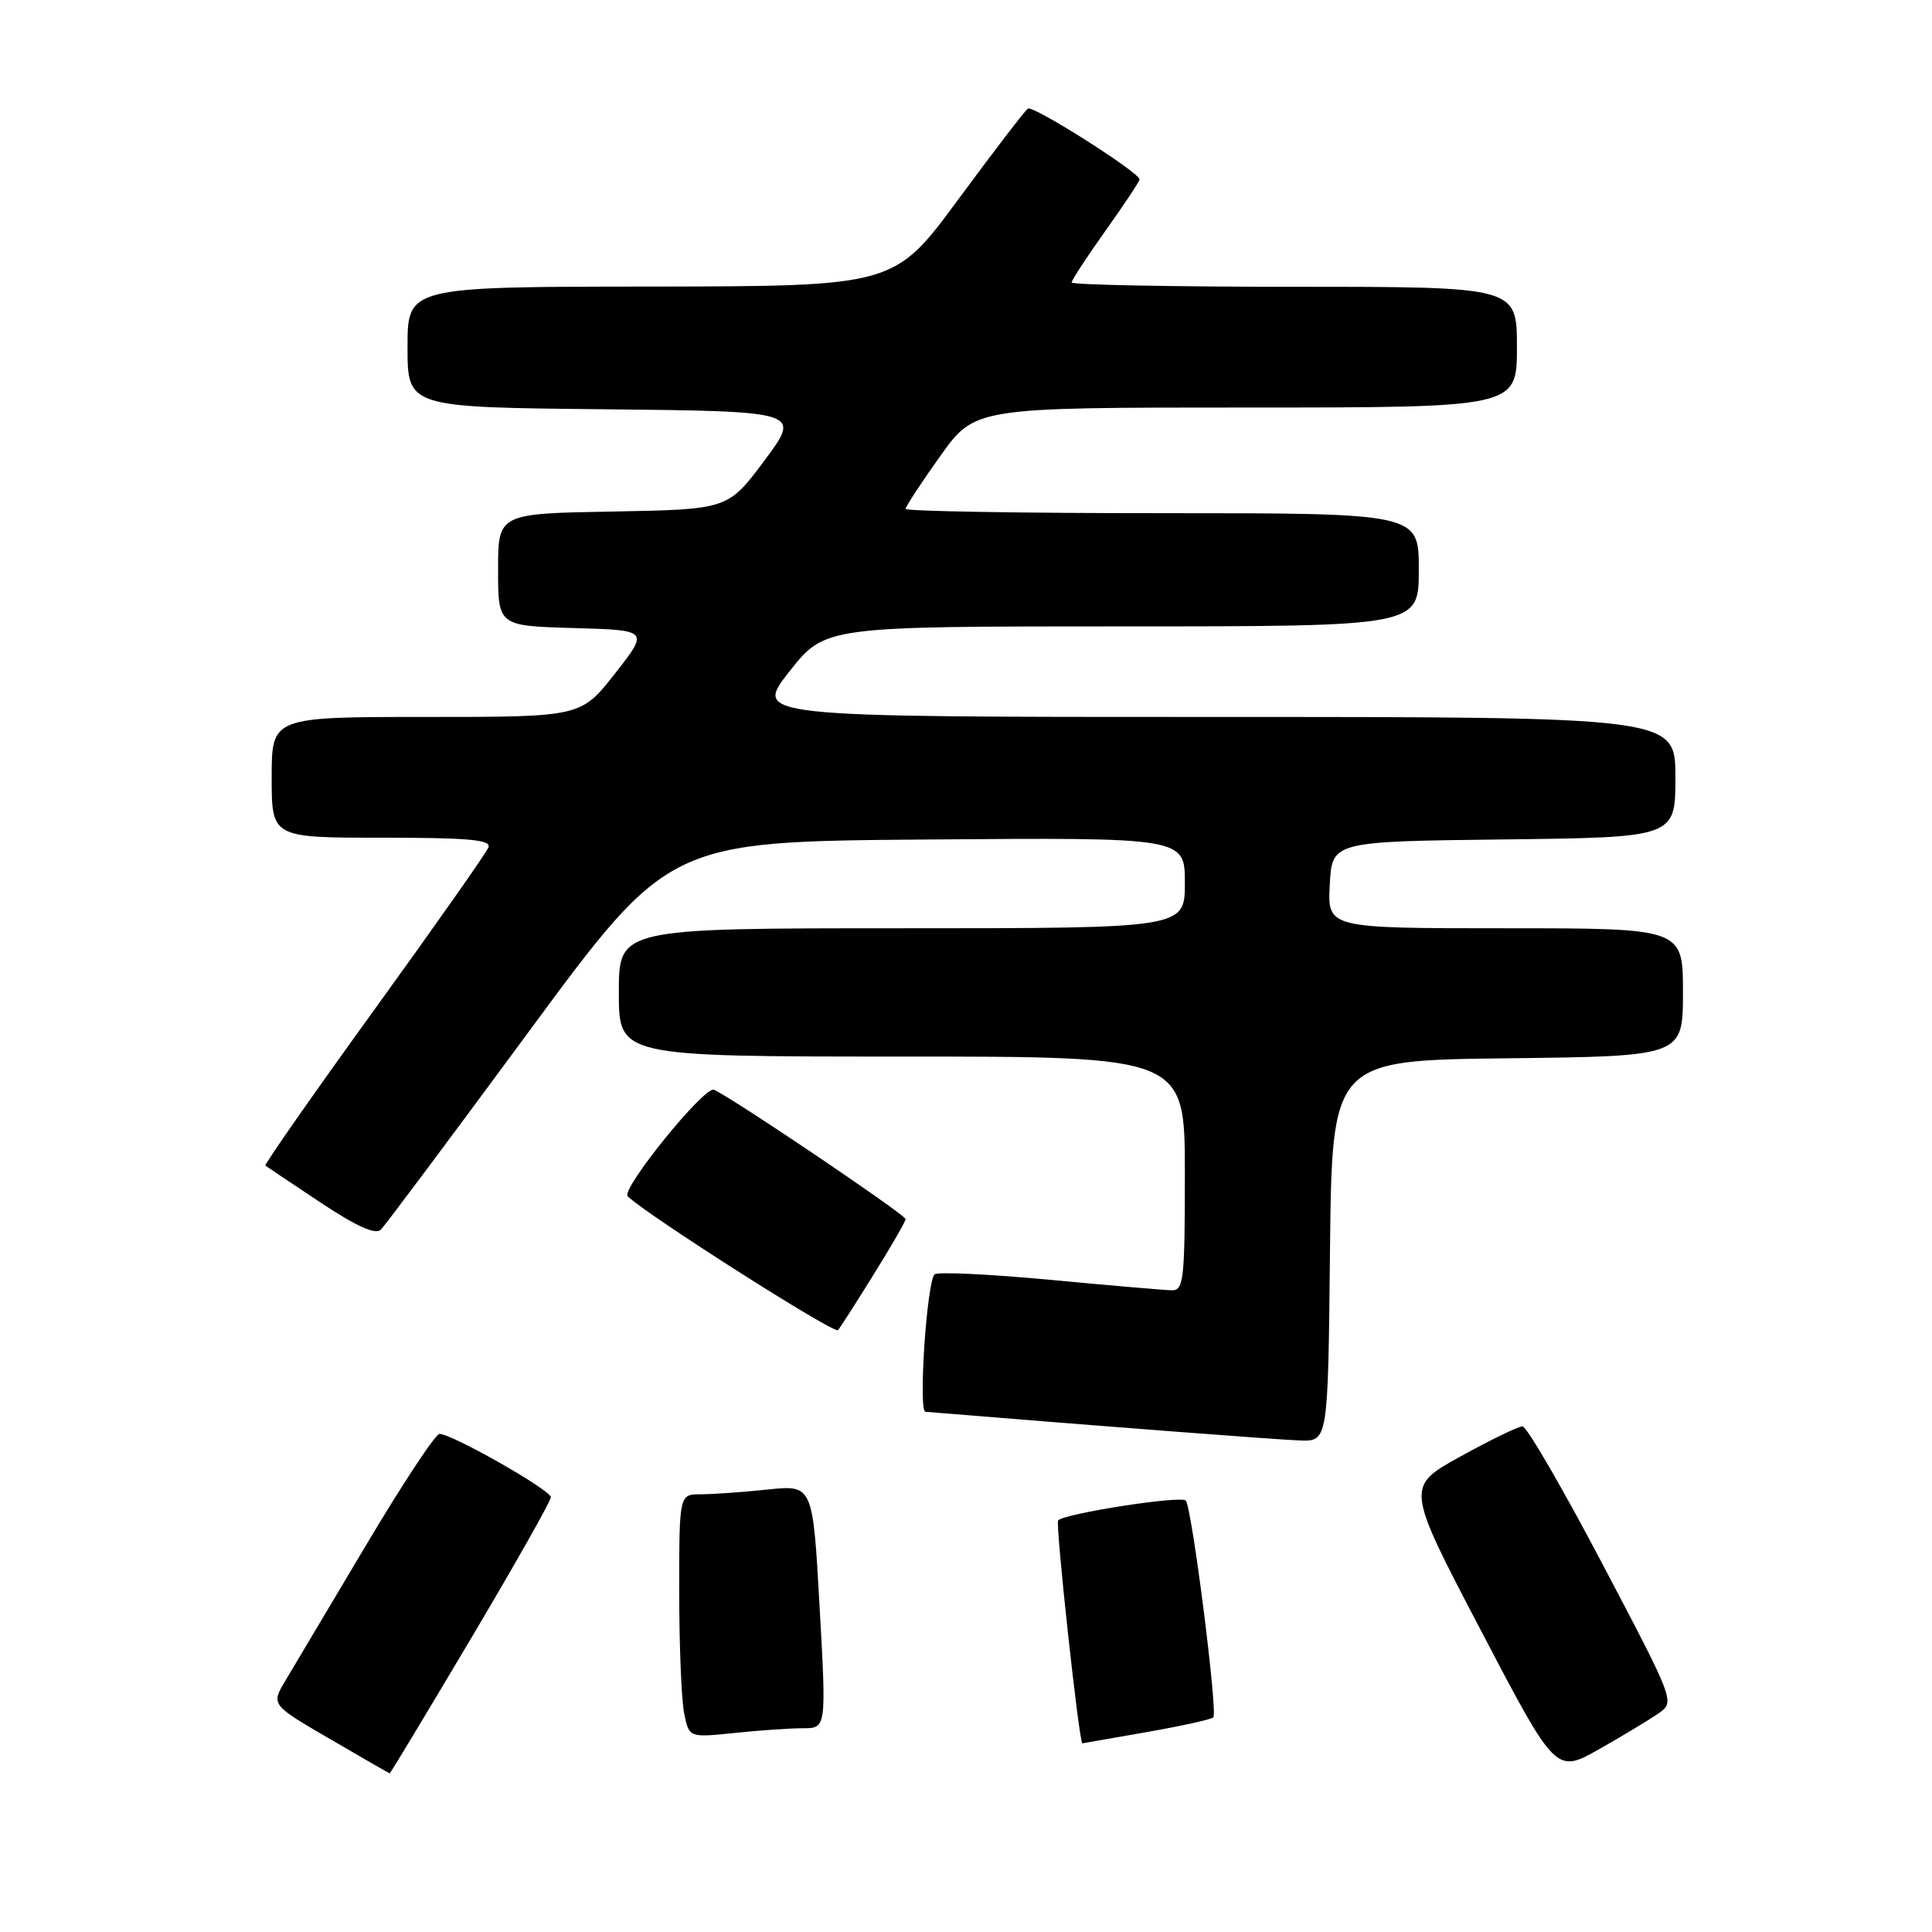 <?xml version="1.0" encoding="UTF-8" standalone="no"?>
<!DOCTYPE svg PUBLIC "-//W3C//DTD SVG 1.1//EN" "http://www.w3.org/Graphics/SVG/1.1/DTD/svg11.dtd" >
<svg xmlns="http://www.w3.org/2000/svg" xmlns:xlink="http://www.w3.org/1999/xlink" version="1.1" viewBox="0 0 256 256">
 <g >
 <path fill="currentColor"
d=" M 62.39 217.14 C 68.23 207.31 73.00 198.87 72.99 198.39 C 72.99 197.44 59.89 190.00 58.24 190.00 C 57.70 190.00 53.32 196.64 48.50 204.75 C 43.67 212.86 38.87 220.94 37.82 222.69 C 35.91 225.88 35.91 225.88 43.71 230.42 C 47.99 232.92 51.56 234.97 51.64 234.98 C 51.72 234.99 56.56 226.96 62.39 217.14 Z  M 219.81 227.00 C 221.93 225.51 221.89 225.39 212.34 207.25 C 207.06 197.21 202.29 189.00 201.74 189.00 C 201.19 189.00 197.49 190.80 193.50 193.00 C 186.26 197.00 186.26 197.00 196.21 216.01 C 206.16 235.02 206.16 235.02 211.92 231.76 C 215.08 229.97 218.63 227.82 219.81 227.00 Z  M 151.90 229.52 C 156.51 228.71 160.51 227.83 160.77 227.56 C 161.39 226.94 157.93 199.71 157.12 198.83 C 156.48 198.15 141.13 200.53 140.21 201.46 C 139.82 201.84 142.99 231.01 143.42 231.00 C 143.46 231.00 147.28 230.33 151.90 229.52 Z  M 106.40 229.00 C 109.50 229.00 109.50 229.00 108.60 212.87 C 107.70 196.75 107.70 196.75 101.71 197.37 C 98.41 197.72 94.42 198.00 92.85 198.00 C 90.00 198.00 90.00 198.00 90.00 210.88 C 90.00 217.96 90.29 225.21 90.65 227.00 C 91.30 230.25 91.30 230.25 97.30 229.63 C 100.60 229.28 104.69 229.00 106.40 229.00 Z  M 176.23 165.75 C 176.50 140.50 176.50 140.50 199.75 140.23 C 223.00 139.96 223.00 139.96 223.00 131.48 C 223.00 123.00 223.00 123.00 199.45 123.00 C 175.90 123.00 175.90 123.00 176.20 117.25 C 176.50 111.50 176.50 111.50 199.25 111.23 C 222.00 110.96 222.00 110.96 222.00 102.98 C 222.00 95.00 222.00 95.00 160.93 95.00 C 99.87 95.00 99.87 95.00 104.58 89.00 C 109.30 83.00 109.30 83.00 148.65 83.00 C 188.00 83.00 188.00 83.00 188.00 75.50 C 188.00 68.00 188.00 68.00 154.00 68.00 C 135.30 68.00 120.00 67.74 120.00 67.43 C 120.00 67.12 122.06 63.97 124.59 60.43 C 129.18 54.00 129.18 54.00 165.09 54.00 C 201.00 54.00 201.00 54.00 201.00 46.00 C 201.00 38.00 201.00 38.00 171.50 38.00 C 155.28 38.00 142.00 37.74 142.00 37.43 C 142.00 37.12 144.03 34.02 146.50 30.55 C 148.97 27.08 151.00 24.03 151.00 23.77 C 151.00 22.87 136.92 13.93 136.21 14.39 C 135.82 14.64 131.68 20.04 127.00 26.39 C 118.50 37.93 118.50 37.93 86.25 37.97 C 54.00 38.00 54.00 38.00 54.00 45.98 C 54.00 53.97 54.00 53.97 80.08 54.23 C 106.15 54.50 106.15 54.50 101.31 61.00 C 96.46 67.50 96.46 67.50 81.23 67.78 C 66.00 68.05 66.00 68.05 66.00 75.49 C 66.00 82.93 66.00 82.93 76.00 83.22 C 86.00 83.50 86.00 83.50 81.49 89.25 C 76.97 95.00 76.97 95.00 56.49 95.00 C 36.00 95.00 36.00 95.00 36.00 103.00 C 36.00 111.00 36.00 111.00 50.61 111.00 C 62.13 111.00 65.11 111.27 64.72 112.29 C 64.45 113.00 57.61 122.72 49.54 133.88 C 41.46 145.05 35.00 154.30 35.17 154.45 C 35.35 154.59 38.63 156.79 42.47 159.34 C 47.24 162.51 49.76 163.64 50.46 162.94 C 51.03 162.37 59.85 150.57 70.06 136.71 C 88.63 111.50 88.63 111.50 122.82 111.24 C 157.00 110.97 157.00 110.97 157.00 116.99 C 157.00 123.00 157.00 123.00 119.50 123.00 C 82.00 123.00 82.00 123.00 82.00 131.50 C 82.00 140.00 82.00 140.00 119.50 140.00 C 157.00 140.00 157.00 140.00 157.00 155.50 C 157.00 169.61 156.84 171.00 155.25 170.97 C 154.29 170.95 146.97 170.32 139.00 169.57 C 131.03 168.83 124.20 168.50 123.84 168.86 C 122.80 169.87 121.66 186.99 122.63 187.07 C 145.68 188.96 169.39 190.78 172.23 190.87 C 175.97 191.00 175.97 191.00 176.23 165.75 Z  M 115.83 168.77 C 118.13 165.08 120.00 161.82 120.00 161.54 C 120.00 160.96 96.59 145.16 94.59 144.40 C 93.32 143.91 82.25 157.58 83.17 158.51 C 85.56 160.89 110.56 176.81 111.04 176.25 C 111.38 175.84 113.54 172.47 115.83 168.77 Z "/>
</g>
</svg>